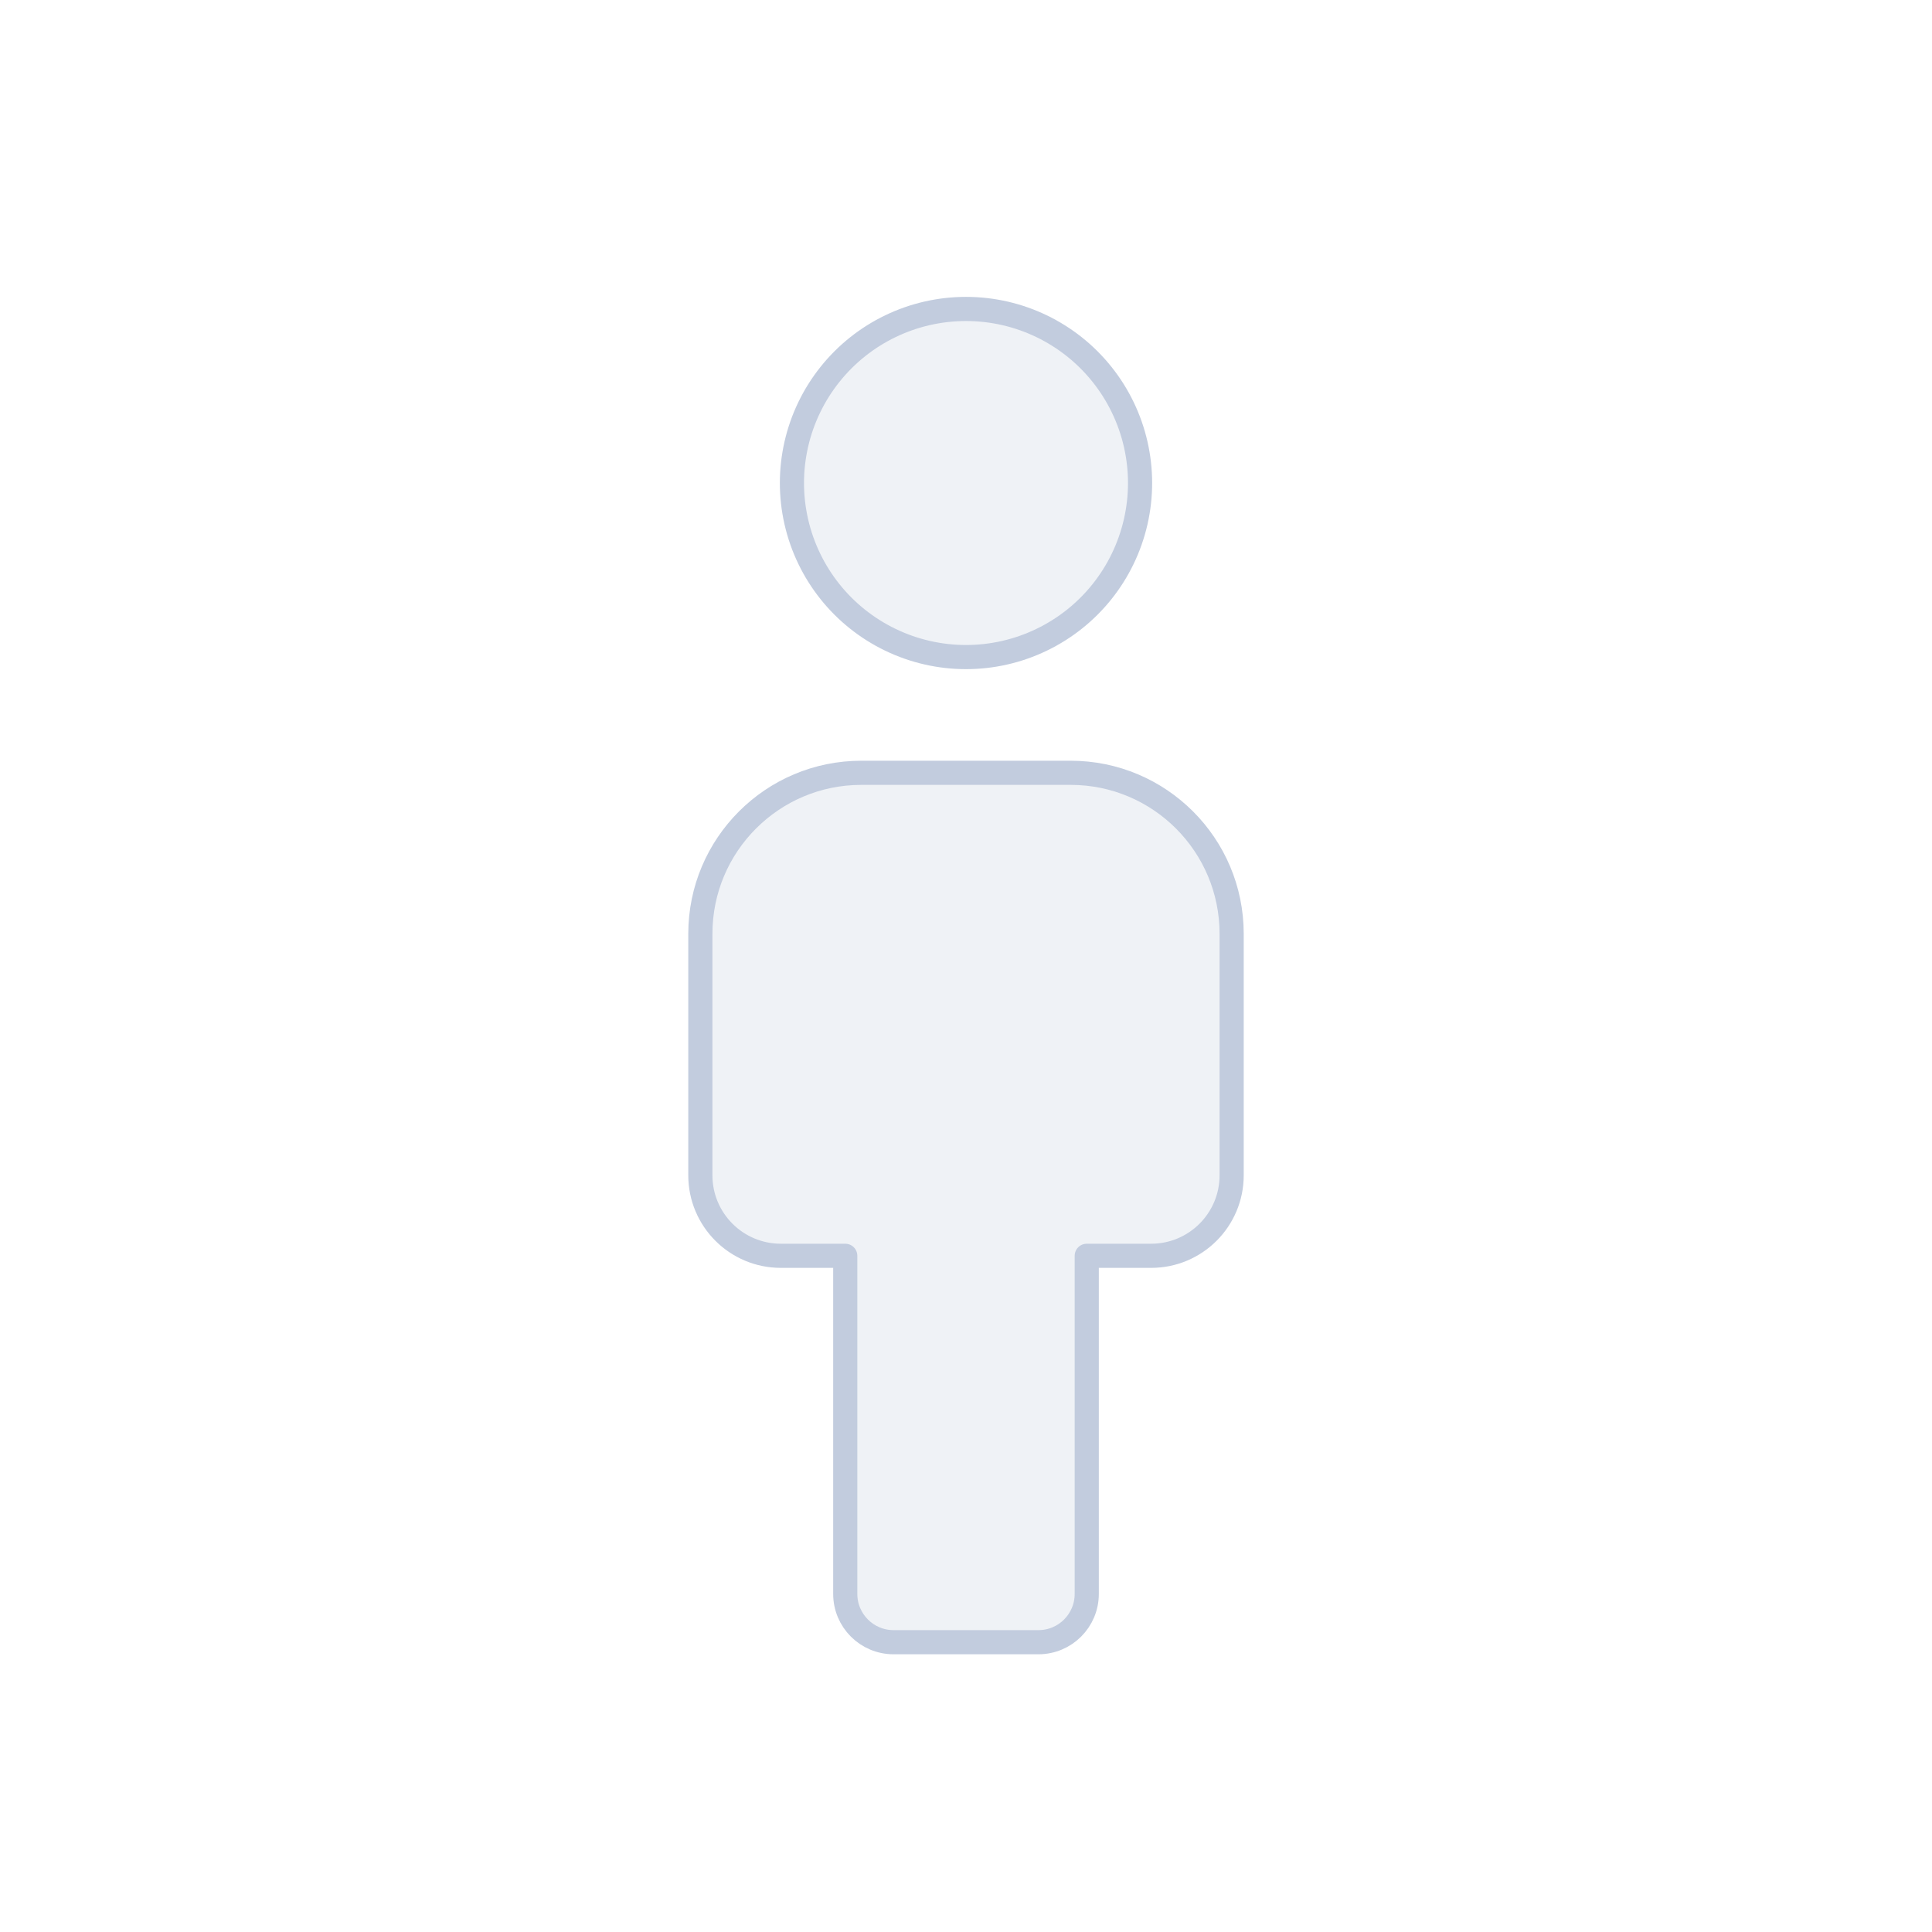 <svg width="80" height="80" viewBox="0 0 80 80" fill="none" xmlns="http://www.w3.org/2000/svg">
  <path d="M35.667 32C31.985 32 29 34.985 29 38.667V48.667C29 50.508 30.492 52 32.333 52H35V66C35 67.105 35.895 68 37 68H43C44.105 68 45 67.105 45 66V52H47.667C49.508 52 51 50.508 51 48.667V38.667C51 34.985 48.015 32 44.333 32H35.667Z" fill="#C2CCDE" fill-opacity="0.25" />
  <path d="M36.873 26.494C38.849 27.446 41.151 27.446 43.127 26.494C45.104 25.543 46.539 23.743 47.027 21.604C47.515 19.466 47.003 17.221 45.635 15.506C44.268 13.791 42.194 12.793 40 12.793C37.806 12.793 35.732 13.791 34.365 15.506C32.997 17.221 32.485 19.466 32.973 21.604C33.461 23.743 34.896 25.543 36.873 26.494Z" fill="#C2CCDE" fill-opacity="0.25" />
  <path d="M35.667 32C31.985 32 29 34.985 29 38.667V48.667C29 50.508 30.492 52 32.333 52H35V66C35 67.105 35.895 68 37 68H43C44.105 68 45 67.105 45 66V52H47.667C49.508 52 51 50.508 51 48.667V38.667C51 34.985 48.015 32 44.333 32H35.667Z" stroke="#C2CCDE" stroke-linecap="round" stroke-linejoin="round" />
  <path d="M36.873 26.494C38.849 27.446 41.151 27.446 43.127 26.494C45.104 25.543 46.539 23.743 47.027 21.604C47.515 19.466 47.003 17.221 45.635 15.506C44.268 13.791 42.194 12.793 40 12.793C37.806 12.793 35.732 13.791 34.365 15.506C32.997 17.221 32.485 19.466 32.973 21.604C33.461 23.743 34.896 25.543 36.873 26.494Z" stroke="#C2CCDE" stroke-linecap="round" stroke-linejoin="round" />
</svg>